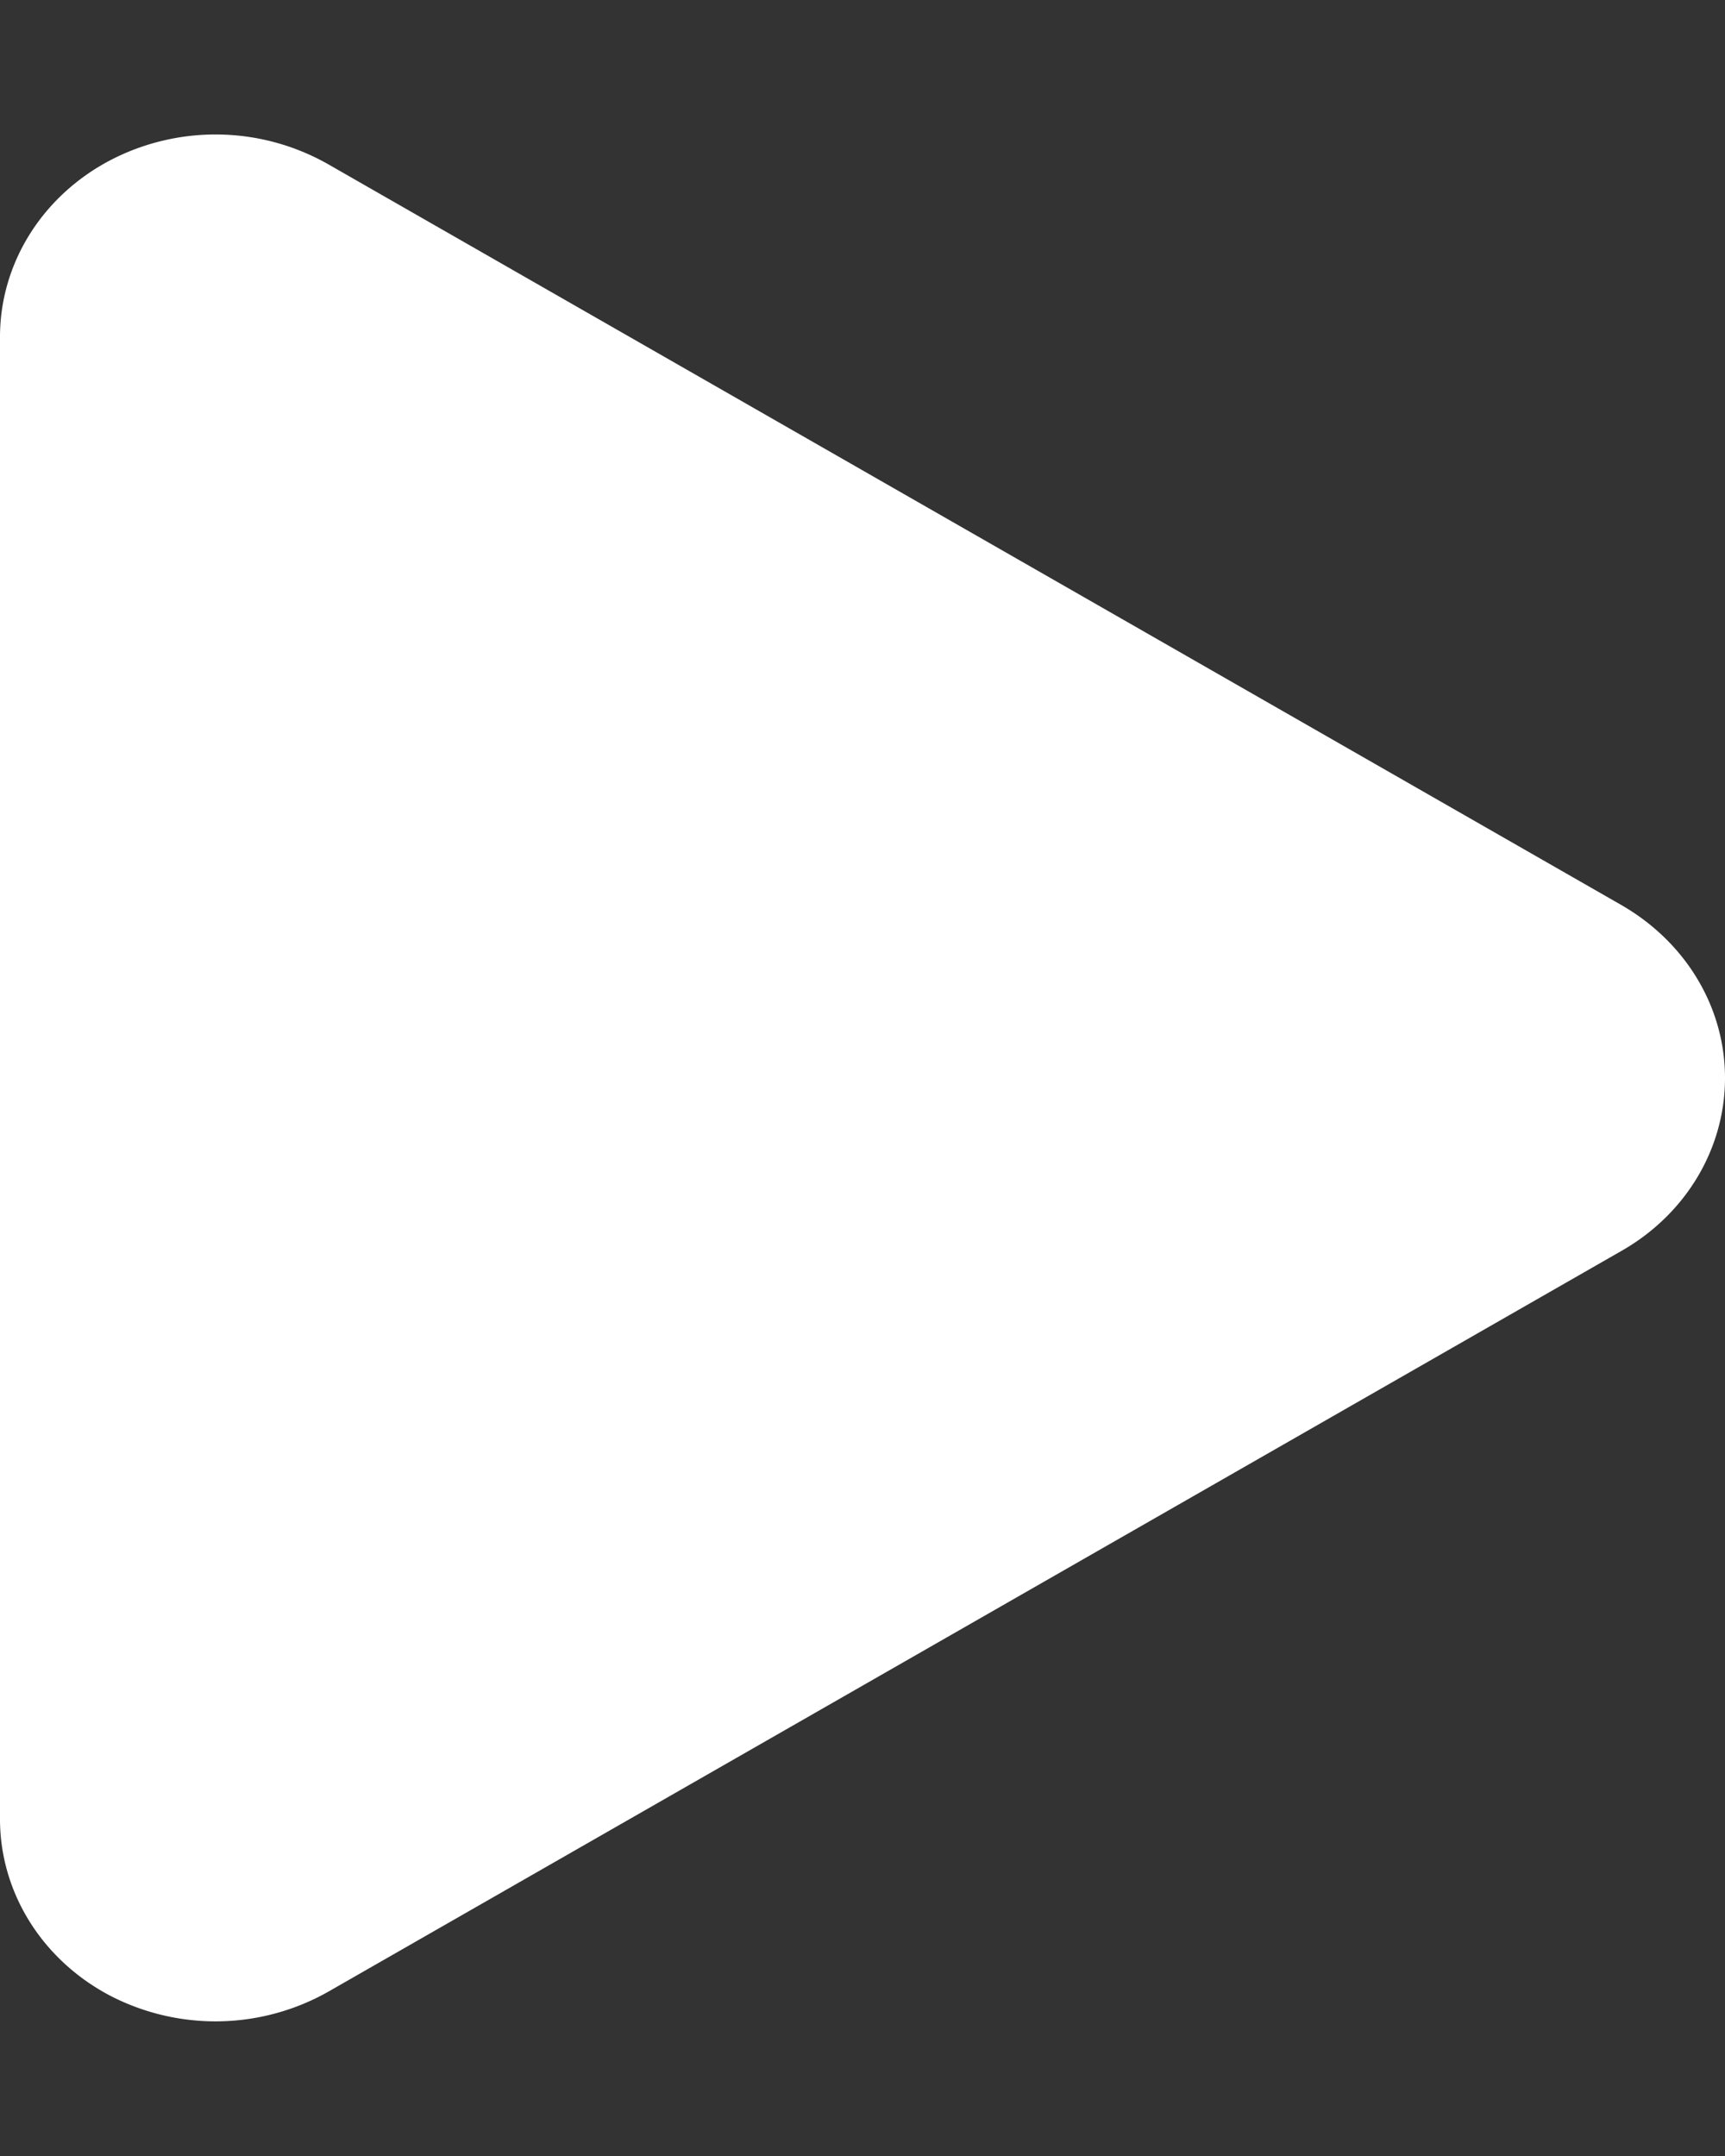 <svg xmlns="http://www.w3.org/2000/svg" width="16" height="20" fill="#fff"><rect width="100%" height="100%" fill="#333333" stroke="none"/><path d="M3.043 1.523a2.114 2.114 0 00-2.023-.035C.39 1.82 0 2.445 0 3.125v13.75c0 .68.39 1.305 1.02 1.637a2.125 2.125 0 002.023-.035l12-6.875c.594-.34.957-.946.957-1.602 0-.656-.363-1.258-.957-1.602zm0 0"/></svg>